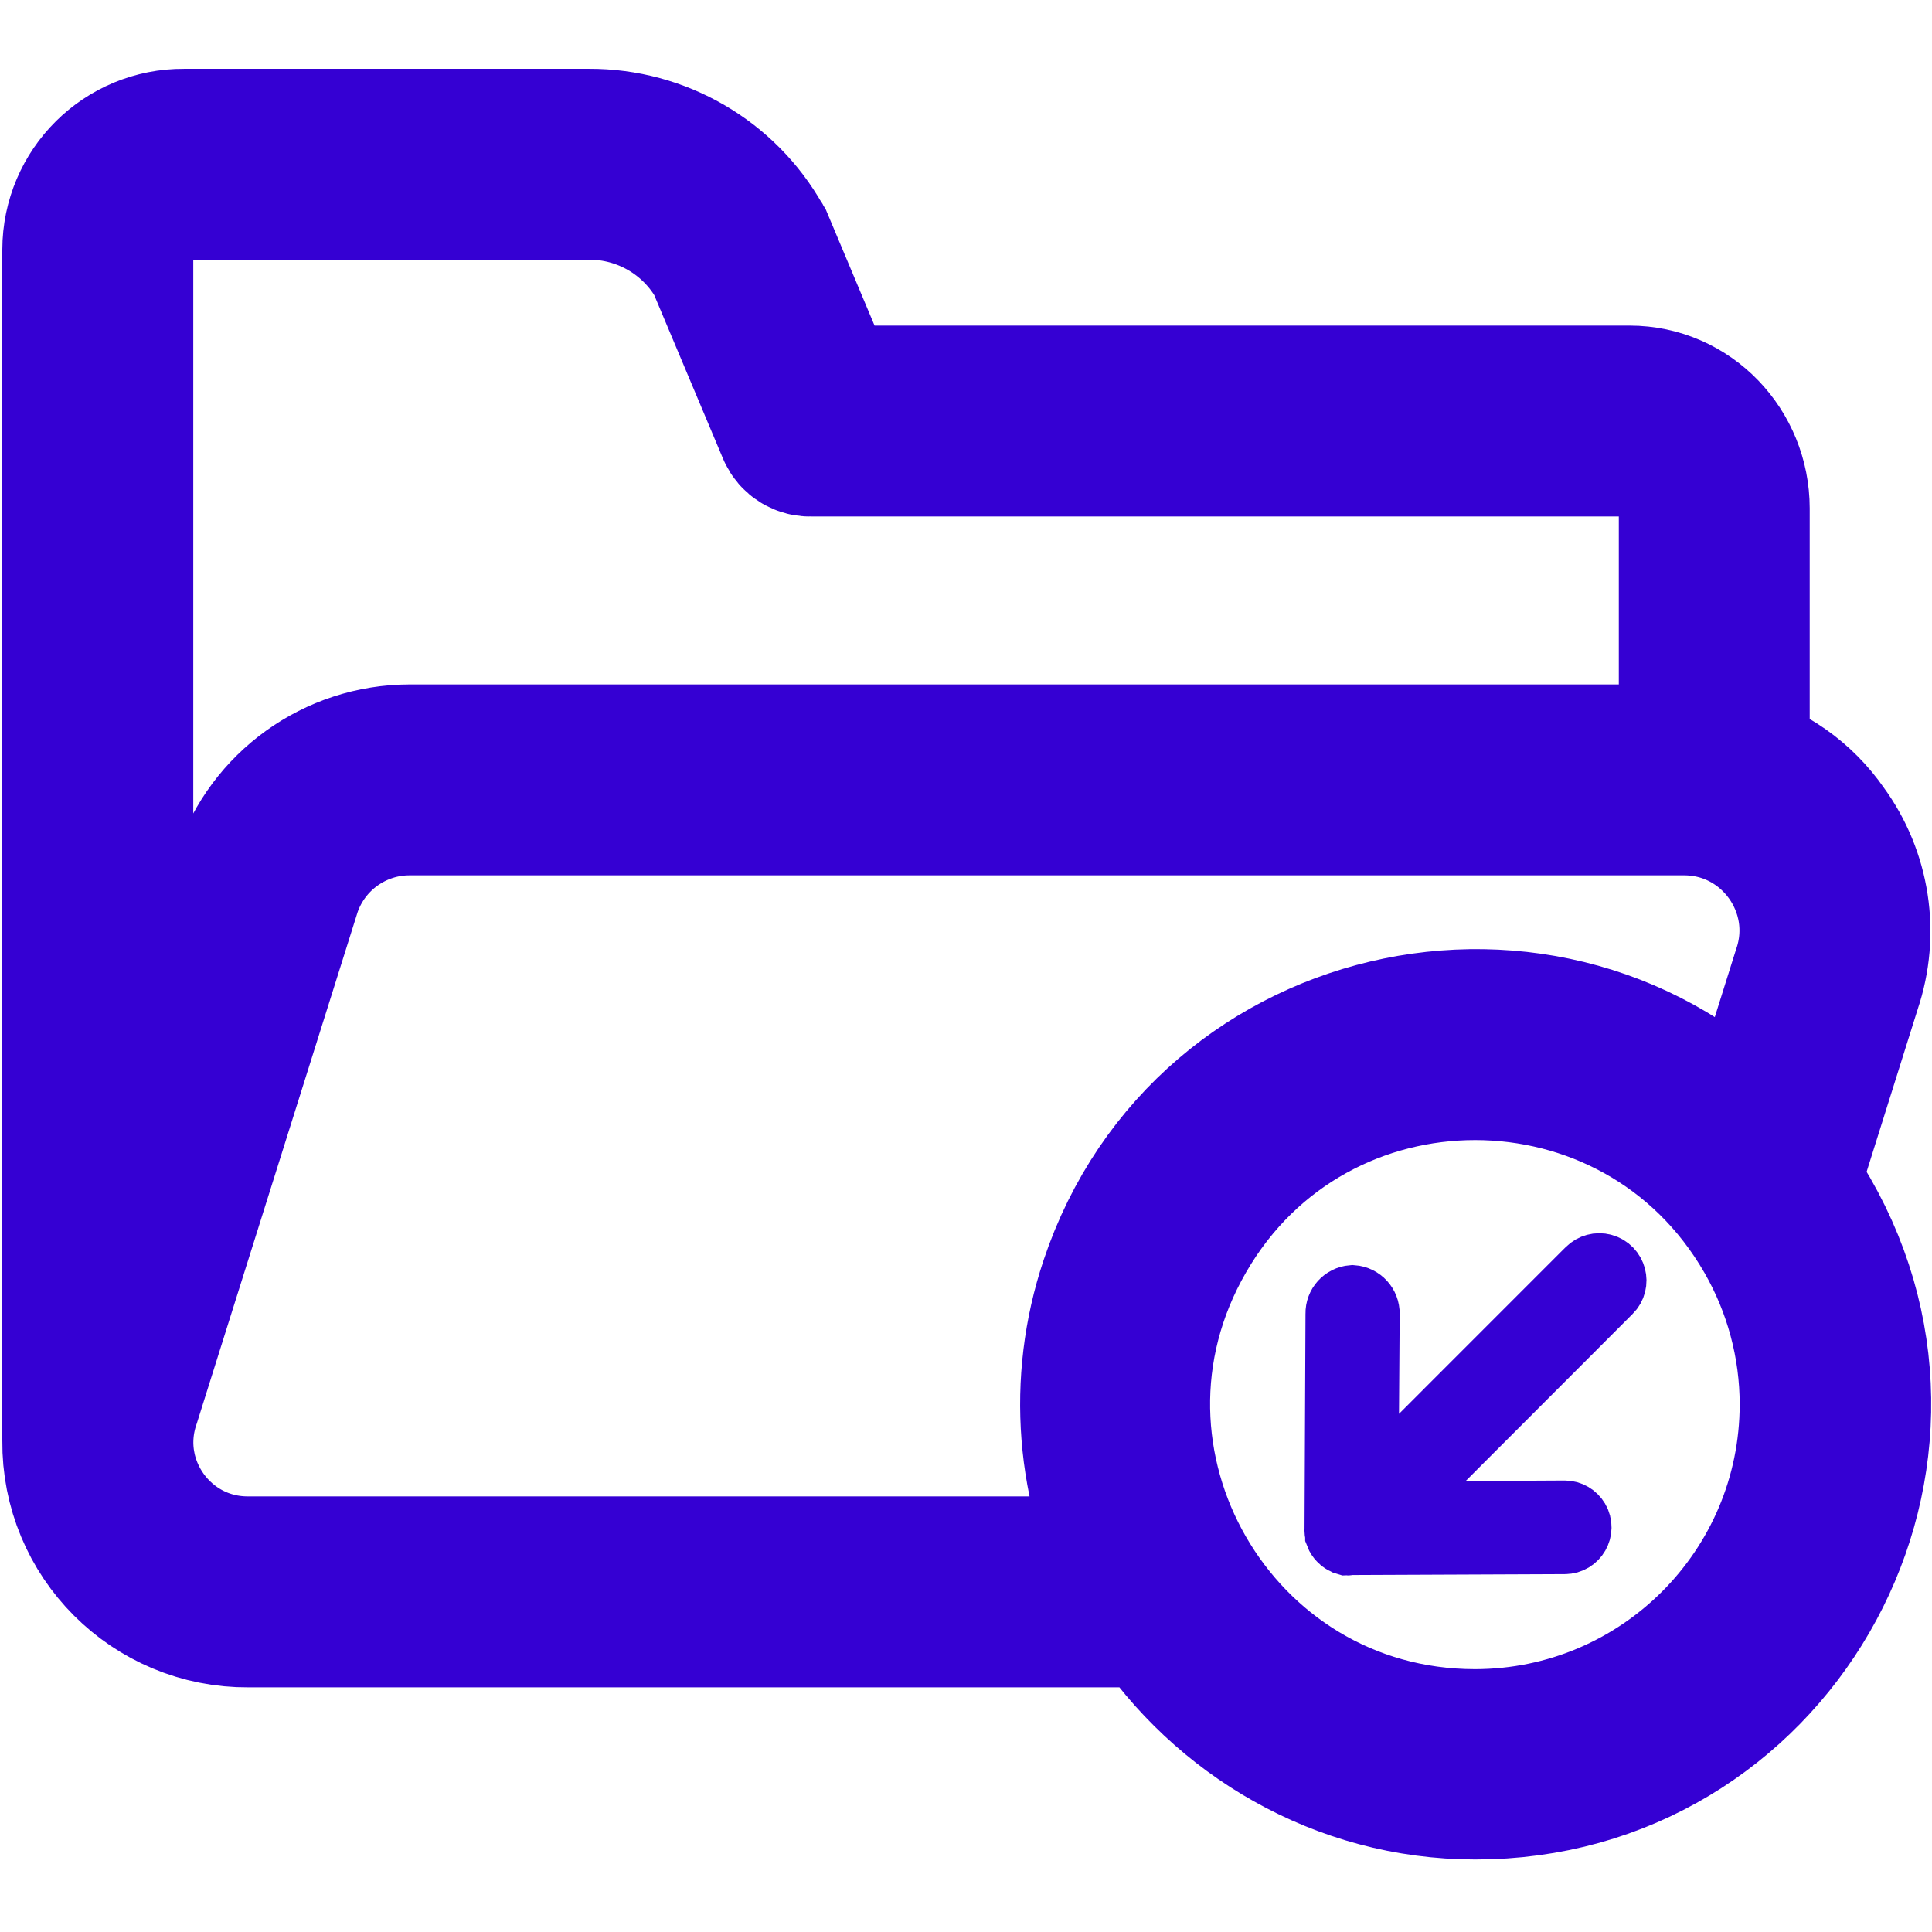 <svg viewBox="0 0 30.048 30" width="30px" height="30px" xmlns="http://www.w3.org/2000/svg">
  <path stroke="#3500d3" fill="#3500d3" d="M 24.657 19.773 L 21.25 23.181 L 21.269 20.41 C 21.271 20.274 21.168 20.162 21.034 20.152 C 20.901 20.163 20.801 20.274 20.804 20.406 L 20.789 23.752 C 20.786 23.781 20.79 23.812 20.799 23.84 C 20.799 23.844 20.799 23.847 20.799 23.849 C 20.804 23.862 20.809 23.872 20.816 23.882 C 20.824 23.894 20.833 23.907 20.845 23.918 C 20.855 23.93 20.867 23.94 20.88 23.948 C 20.887 23.953 20.897 23.958 20.904 23.96 C 20.91 23.96 20.914 23.967 20.92 23.97 C 20.929 23.973 20.941 23.976 20.951 23.979 C 20.956 23.979 20.958 23.973 20.964 23.974 C 20.98 23.975 20.996 23.973 21.01 23.972 L 24.336 23.958 C 24.511 23.958 24.621 23.767 24.533 23.616 C 24.491 23.546 24.418 23.502 24.336 23.502 L 21.582 23.517 L 25.038 20.058 C 25.167 19.931 25.108 19.711 24.933 19.664 C 24.853 19.642 24.765 19.666 24.707 19.724 L 24.657 19.773 Z"/>
  <path stroke="#3500d3" fill="#3500d3" d="M 28.638 15.282 C 28.905 14.493 28.773 13.624 28.281 12.952 C 27.951 12.473 27.459 12.126 26.896 11.978 L 26.896 7.883 C 26.896 7.014 26.213 6.29 25.344 6.29 L 12.771 6.29 L 11.721 3.79 C 11.717 3.783 11.714 3.785 11.71 3.777 C 11.193 2.859 10.218 2.292 9.164 2.296 L 2.861 2.296 C 1.994 2.29 1.288 2.991 1.286 3.859 L 1.286 22.385 C 1.271 23.816 2.434 24.98 3.864 24.969 L 18.044 24.969 C 19.085 26.556 20.892 27.646 22.942 27.646 C 27.428 27.654 30.237 22.803 28.001 18.915 C 27.897 18.734 27.783 18.559 27.661 18.391 L 28.638 15.282 Z M 2.861 2.765 L 9.164 2.765 C 10.045 2.764 10.858 3.235 11.293 3.999 L 12.398 6.627 C 12.435 6.713 12.522 6.765 12.614 6.759 L 25.344 6.759 C 25.958 6.759 26.427 7.273 26.427 7.883 L 26.427 11.89 C 26.351 11.878 26.275 11.873 26.198 11.871 L 6.369 11.871 C 5.265 11.873 4.283 12.577 3.93 13.625 L 1.756 20.532 L 1.756 6.464 L 1.756 3.859 C 1.758 3.252 2.254 2.76 2.861 2.765 Z M 3.861 24.499 C 2.42 24.505 1.404 23.087 1.873 21.725 L 4.375 13.77 C 4.665 12.916 5.467 12.34 6.369 12.34 L 26.198 12.34 C 27.643 12.344 28.656 13.768 28.188 15.133 L 27.302 17.952 C 24.327 14.595 18.836 15.718 17.416 19.972 C 16.916 21.468 17.045 23.1 17.77 24.499 L 3.861 24.499 Z M 22.939 27.186 C 18.811 27.184 16.231 22.711 18.299 19.137 C 20.364 15.562 25.526 15.565 27.589 19.142 C 28.059 19.957 28.307 20.88 28.307 21.821 C 28.303 24.783 25.904 27.182 22.942 27.186 L 22.939 27.186 Z" style="stroke-width: 2.5px;"/>
</svg>
